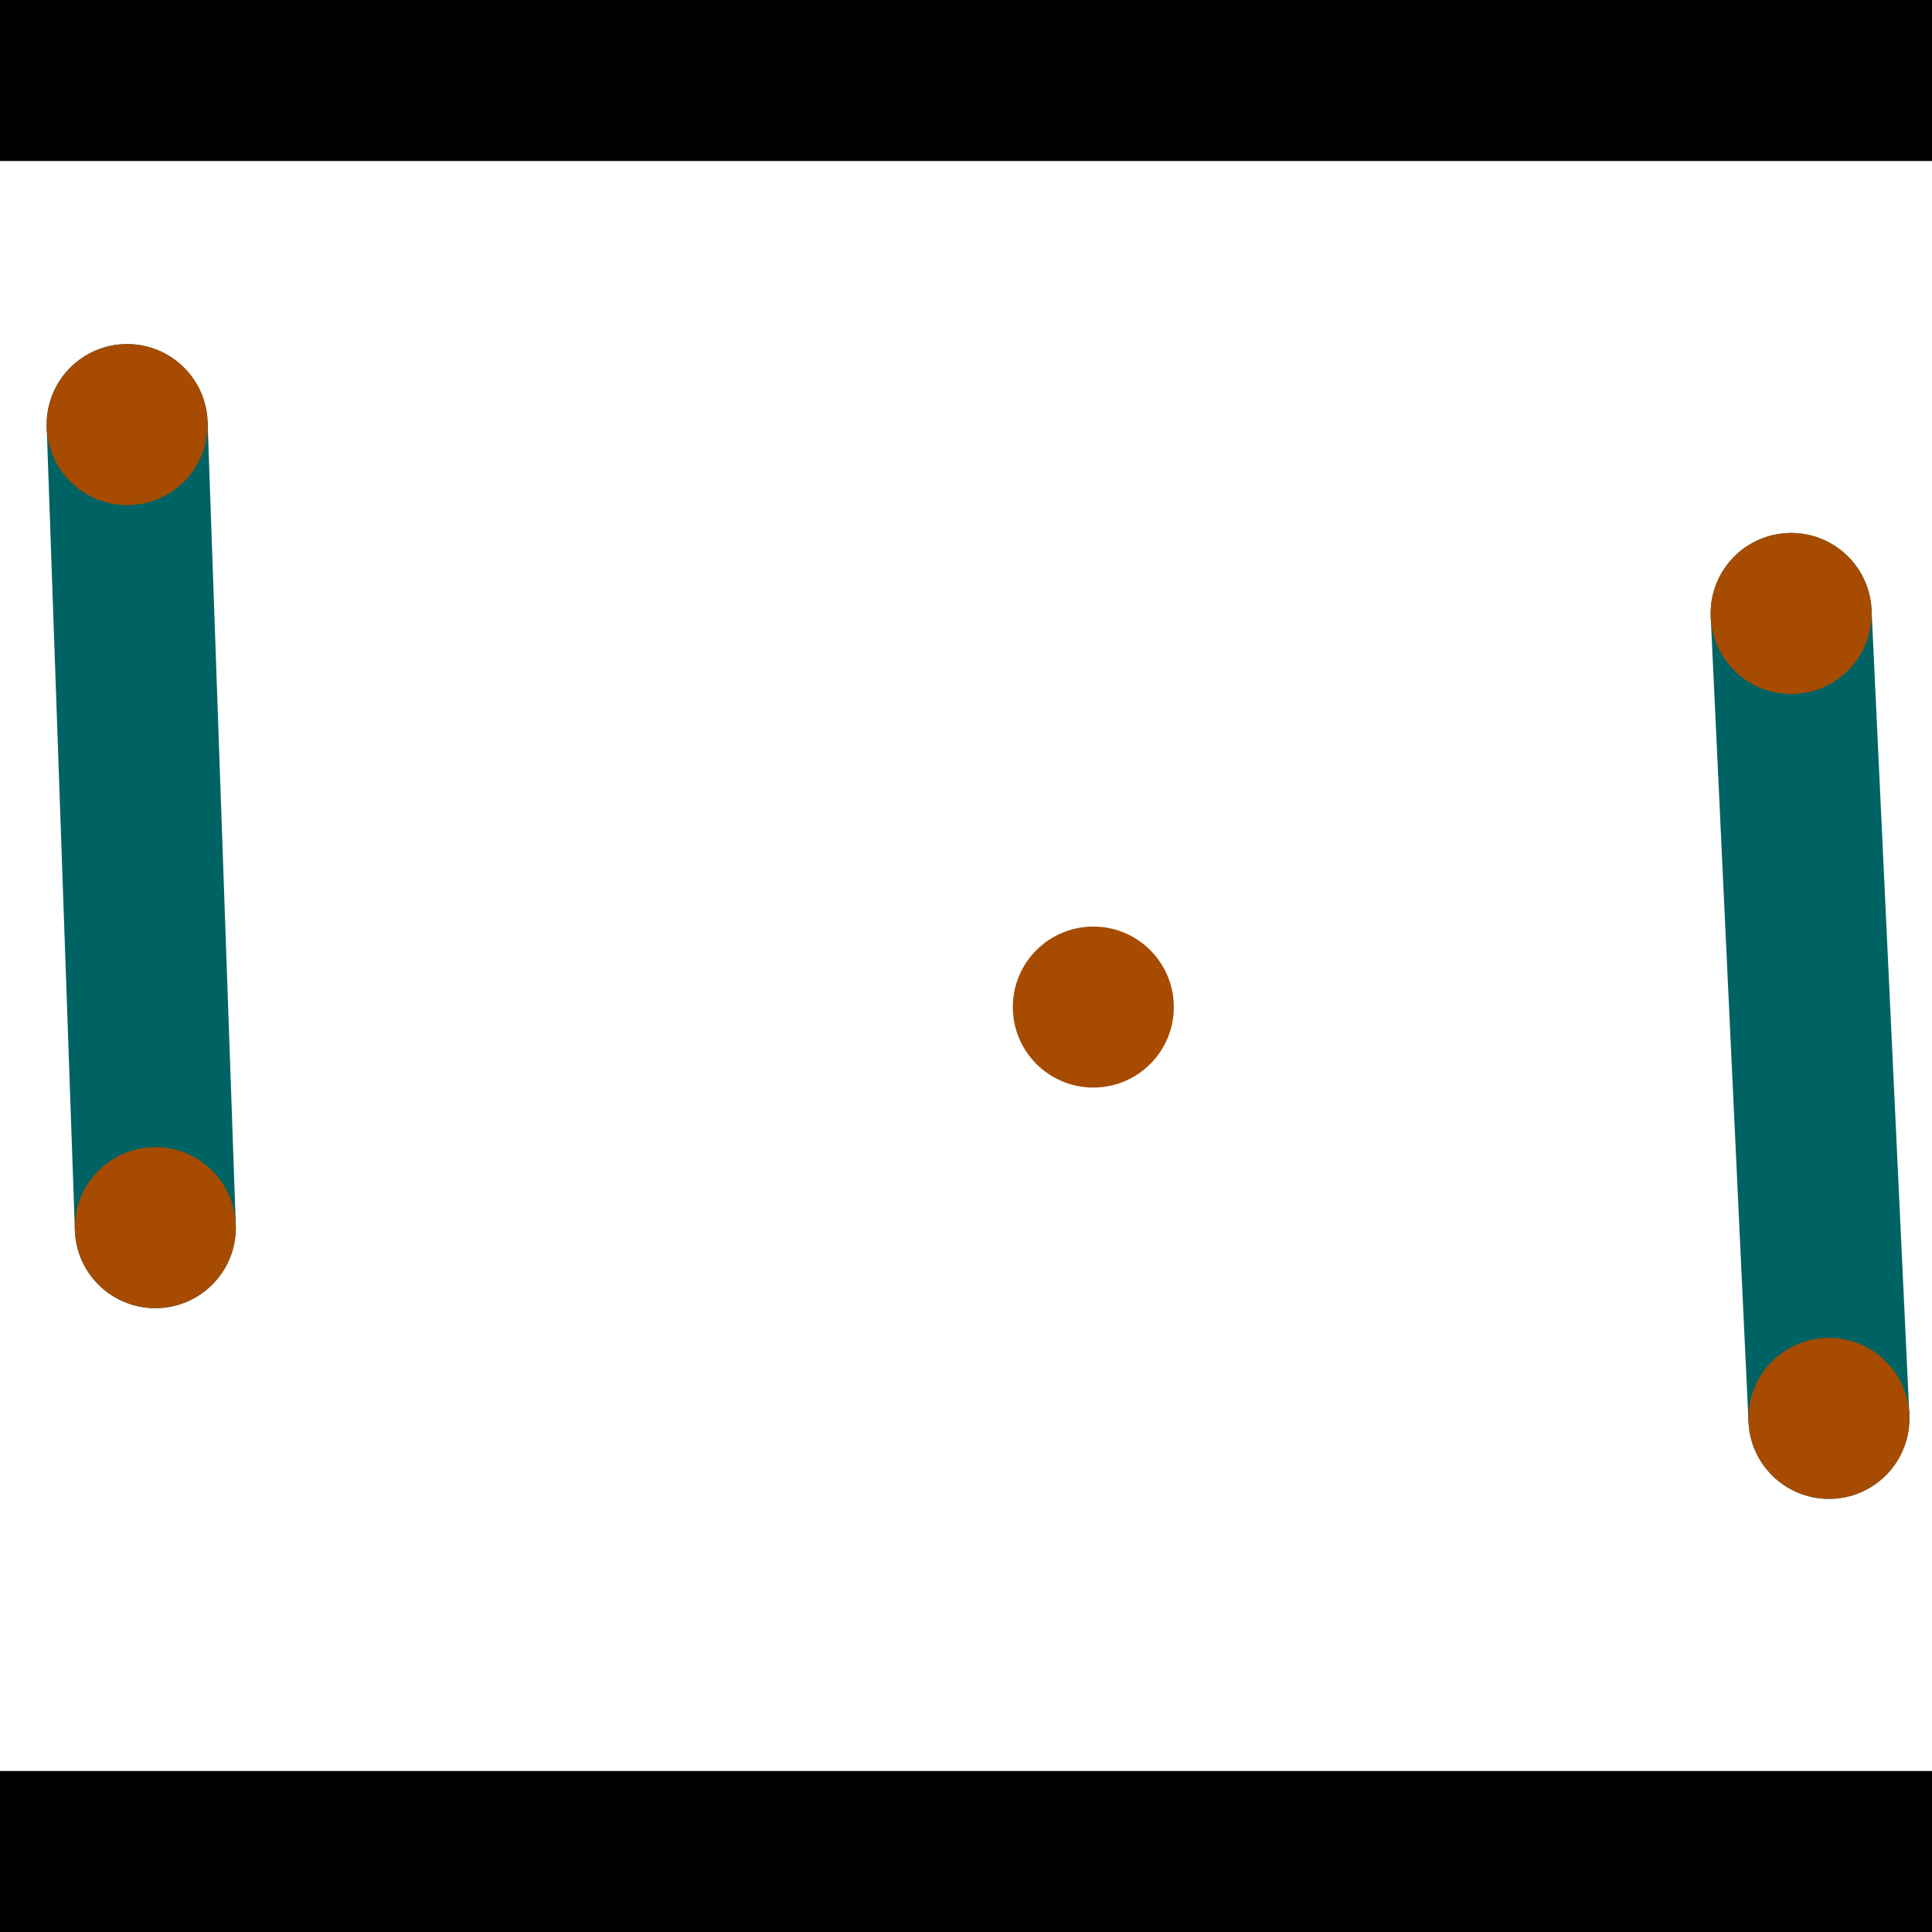 <?xml version="1.0" encoding="utf-8"?> <!-- Generator: Adobe Illustrator 13.0.0, SVG Export Plug-In . SVG Version: 6.00 Build 14948)  --> <svg version="1.2" baseProfile="tiny" id="Layer_1" xmlns="http://www.w3.org/2000/svg" xmlns:xlink="http://www.w3.org/1999/xlink" x="0px" y="0px" width="512px" height="512px" viewBox="0 0 512 512" xml:space="preserve">
<rect x="0" y="0" width="512" height="512" fill="#333333" stroke="none"/>
<polygon points="0,0 512,0 512,512 0,512" style="fill:#ffffff; stroke:#000000;stroke-width:0"/>
<polygon points="12.378,113.266 55.018,111.77 62.486,324.6 19.845,326.096" style="fill:#006363; stroke:#000000;stroke-width:0"/>
<circle fill="#006363" stroke="#006363" stroke-width="0" cx="33.698" cy="112.518" r="21.333"/>
<circle fill="#006363" stroke="#006363" stroke-width="0" cx="41.165" cy="325.348" r="21.333"/>
<polygon points="453.366,163.579 495.985,161.58 505.994,374.883 463.374,376.883" style="fill:#006363; stroke:#000000;stroke-width:0"/>
<circle fill="#006363" stroke="#006363" stroke-width="0" cx="474.675" cy="162.579" r="21.333"/>
<circle fill="#006363" stroke="#006363" stroke-width="0" cx="484.684" cy="375.883" r="21.333"/>
<polygon points="1256,469.333 256,1469.33 -744,469.333" style="fill:#000000; stroke:#000000;stroke-width:0"/>
<polygon points="-744,42.667 256,-957.333 1256,42.667" style="fill:#000000; stroke:#000000;stroke-width:0"/>
<circle fill="#a64b00" stroke="#a64b00" stroke-width="0" cx="33.698" cy="112.518" r="21.333"/>
<circle fill="#a64b00" stroke="#a64b00" stroke-width="0" cx="41.165" cy="325.348" r="21.333"/>
<circle fill="#a64b00" stroke="#a64b00" stroke-width="0" cx="474.675" cy="162.579" r="21.333"/>
<circle fill="#a64b00" stroke="#a64b00" stroke-width="0" cx="484.684" cy="375.883" r="21.333"/>
<circle fill="#a64b00" stroke="#a64b00" stroke-width="0" cx="289.741" cy="266.883" r="21.333"/>
</svg>
